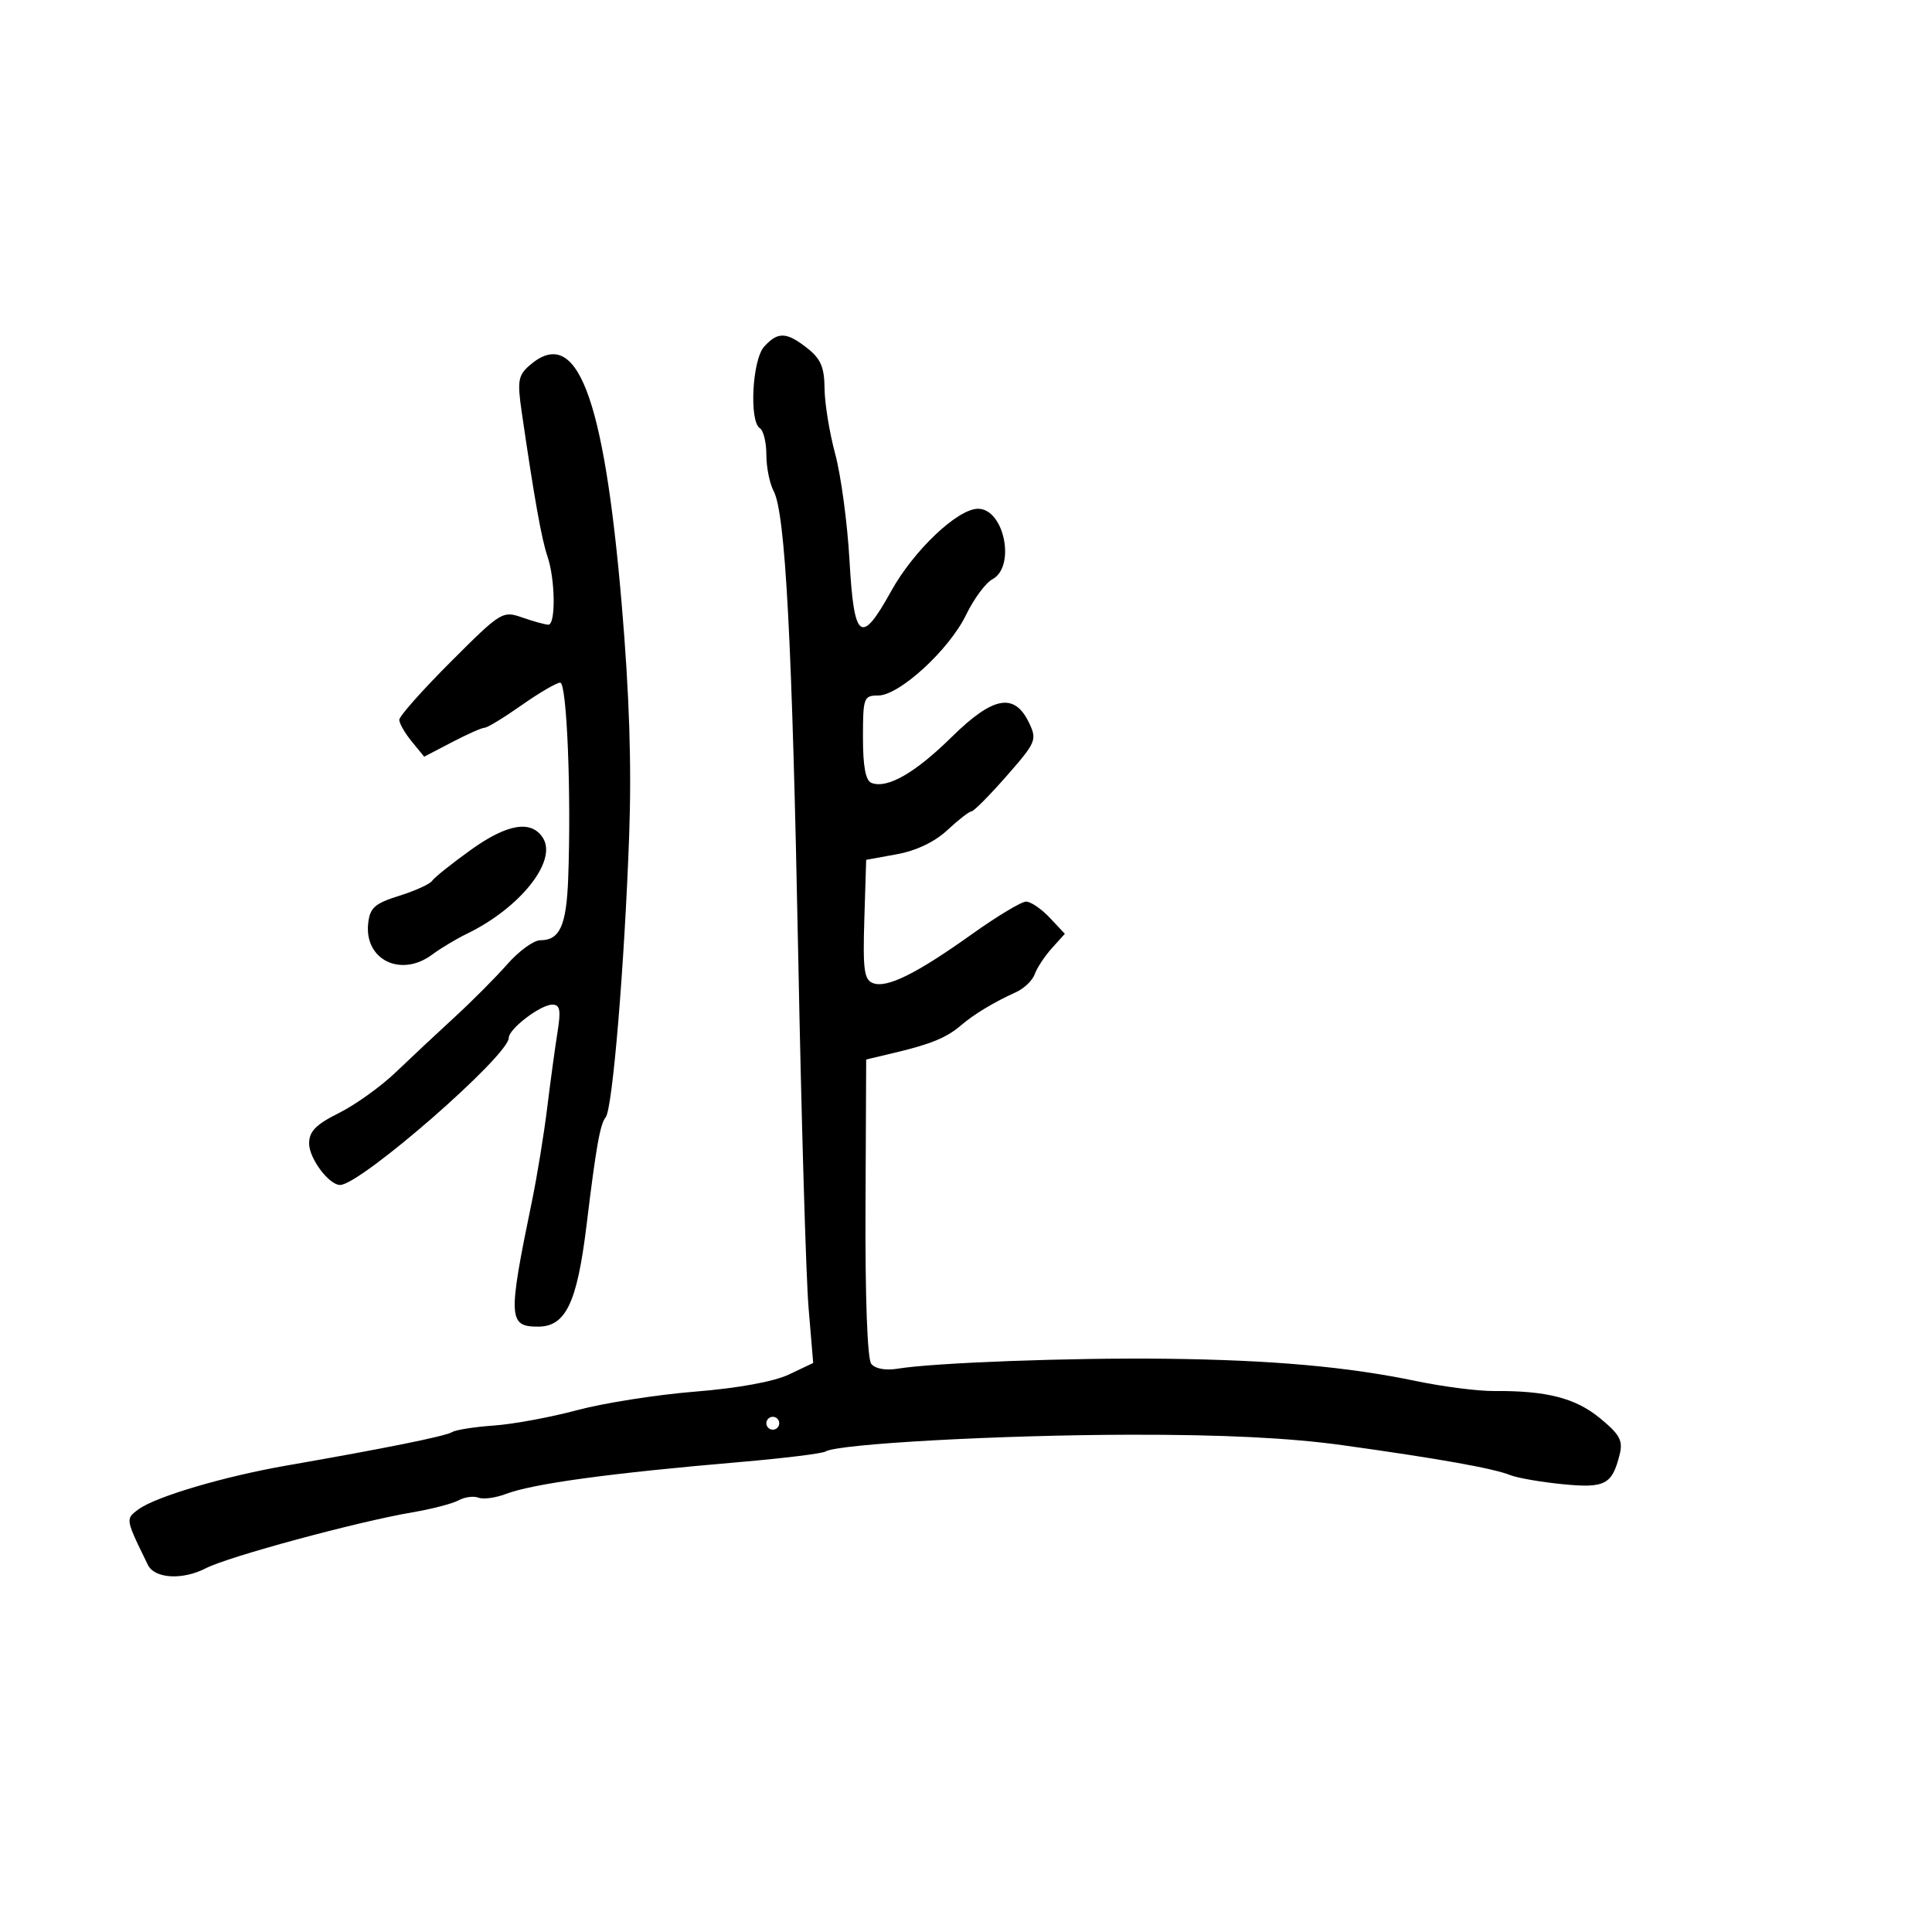 <svg xmlns="http://www.w3.org/2000/svg" width="300" height="300" viewBox="0 0 300 300" version="1.1">
  <defs/>
  <path d="M118.655,53.829 C120.785,51.475 122.125,51.524 125.365,54.073 C127.445,55.709 128.008,57.025 128.036,60.323 C128.055,62.62 128.801,67.2 129.693,70.5 C130.585,73.8 131.582,81.225 131.908,87 C132.611,99.474 133.686,100.271 138.378,91.795 C141.879,85.468 148.702,79 151.874,79 C155.935,79 157.761,87.987 154.097,89.948 C153.051,90.508 151.213,92.994 150.014,95.472 C147.386,100.9 139.648,108 136.359,108 C134.121,108 134,108.335 134,114.531 C134,119.037 134.412,121.221 135.328,121.572 C137.774,122.511 142.087,120.043 147.767,114.453 C154.222,108.1 157.529,107.496 159.8,112.256 C161.05,114.877 160.879,115.28 156.307,120.493 C153.663,123.508 151.21,125.98 150.856,125.987 C150.501,125.994 148.82,127.3 147.118,128.89 C145.156,130.723 142.284,132.096 139.262,132.647 L134.5,133.515 L134.212,142.774 C133.97,150.579 134.18,152.132 135.553,152.659 C137.704,153.484 142.288,151.217 150.924,145.054 C154.82,142.274 158.602,140 159.329,140 C160.056,140 161.708,141.125 163,142.5 L165.349,145 L163.323,147.25 C162.209,148.488 161.018,150.294 160.675,151.265 C160.332,152.236 159.027,153.493 157.776,154.058 C154.396,155.584 151.234,157.488 149.257,159.187 C147.013,161.114 144.605,162.115 139,163.449 L134.5,164.52 L134.395,187.51 C134.331,201.393 134.683,211.003 135.283,211.769 C135.885,212.538 137.504,212.838 139.388,212.529 C145.071,211.597 166.302,210.81 181,210.985 C197.575,211.182 209.231,212.224 220,214.47 C224.125,215.33 229.525,216.017 232,215.997 C240.149,215.931 244.652,217.088 248.461,220.229 C251.541,222.767 252.041,223.699 251.494,225.879 C250.322,230.549 249.219,231.117 242.6,230.46 C239.245,230.127 235.6,229.493 234.5,229.051 C231.892,228.002 223.359,226.48 208.5,224.413 C200.299,223.272 189.852,222.756 175.5,222.783 C155.189,222.821 130.099,224.203 128.178,225.39 C127.663,225.708 121.675,226.445 114.871,227.027 C94.69,228.753 82.752,230.383 78.522,231.992 C76.945,232.591 75.04,232.846 74.288,232.557 C73.536,232.268 72.151,232.454 71.21,232.97 C70.27,233.486 67.025,234.329 64,234.842 C55.512,236.284 35.454,241.714 31.98,243.51 C28.348,245.389 24.017,245.143 22.967,243 C20.543,238.053 19.793,236.538 20.239,235.578 C20.44,235.145 20.884,234.825 21.527,234.354 C24.212,232.388 34.811,229.257 44.5,227.569 C59.887,224.887 69.174,223.011 70.201,222.376 C70.771,222.024 73.684,221.566 76.674,221.358 C79.664,221.15 85.484,220.076 89.607,218.971 C93.73,217.866 101.969,216.571 107.914,216.093 C114.599,215.556 120.165,214.541 122.498,213.434 L126.272,211.643 L125.554,203.072 C125.158,198.357 124.437,173.8 123.95,148.5 C123.008,99.544 121.957,79.656 120.129,76.242 C119.508,75.081 119,72.553 119,70.625 C119,68.696 118.55,66.84 118,66.5 C116.31,65.456 116.805,55.873 118.655,53.829 Z M82.218,56.75 C89.542,50.354 93.762,61.267 96.534,93.769 C97.732,107.812 98.089,118.868 97.696,129.769 C96.971,149.889 95.119,172.14 94.059,173.469 C93.177,174.575 92.564,178.027 91.078,190.248 C89.611,202.315 87.848,206 83.545,206 C78.921,206 78.856,204.664 82.605,186.5 C83.4,182.65 84.464,176.125 84.971,172 C85.477,167.875 86.199,162.588 86.574,160.25 C87.12,156.843 86.959,156 85.763,156 C83.936,156 79,159.762 79,161.155 C79,163.923 55.979,184 52.805,184 C51.081,184 48,179.877 48,177.57 C48,175.679 49.029,174.627 52.638,172.824 C55.189,171.55 59.154,168.706 61.45,166.504 C63.746,164.302 67.847,160.463 70.562,157.973 C73.278,155.484 76.973,151.771 78.774,149.723 C80.575,147.675 82.882,146 83.902,146 C86.927,146 87.952,143.731 88.227,136.418 C88.724,123.247 88.023,106 86.99,106 C86.434,106 83.739,107.575 81,109.5 C78.261,111.425 75.678,112.999 75.26,112.997 C74.842,112.996 72.558,114.008 70.184,115.247 L65.869,117.5 L63.934,115.139 C62.87,113.841 62,112.324 62,111.768 C62,111.212 65.592,107.165 69.983,102.775 C77.812,94.946 78.026,94.813 81.132,95.896 C82.873,96.503 84.681,97 85.149,97 C86.315,97 86.223,89.952 85.011,86.399 C84.09,83.697 82.953,77.327 81.014,64 C80.31,59.162 80.455,58.289 82.218,56.75 Z M73.108,131.97 C78.782,127.895 82.535,127.28 84.319,130.132 C86.557,133.708 80.767,140.989 72.5,144.994 C70.85,145.793 68.427,147.247 67.115,148.224 C62.252,151.846 56.523,149.031 57.175,143.338 C57.449,140.947 58.209,140.279 62,139.095 C64.475,138.322 66.773,137.274 67.108,136.766 C67.442,136.258 70.142,134.1 73.108,131.97 Z M119,221 C119,221.55 119.45,222 120,222 C120.55,222 121,221.55 121,221 C121,220.45 120.55,220 120,220 C119.45,220 119,220.45 119,221 Z"/>
</svg>

